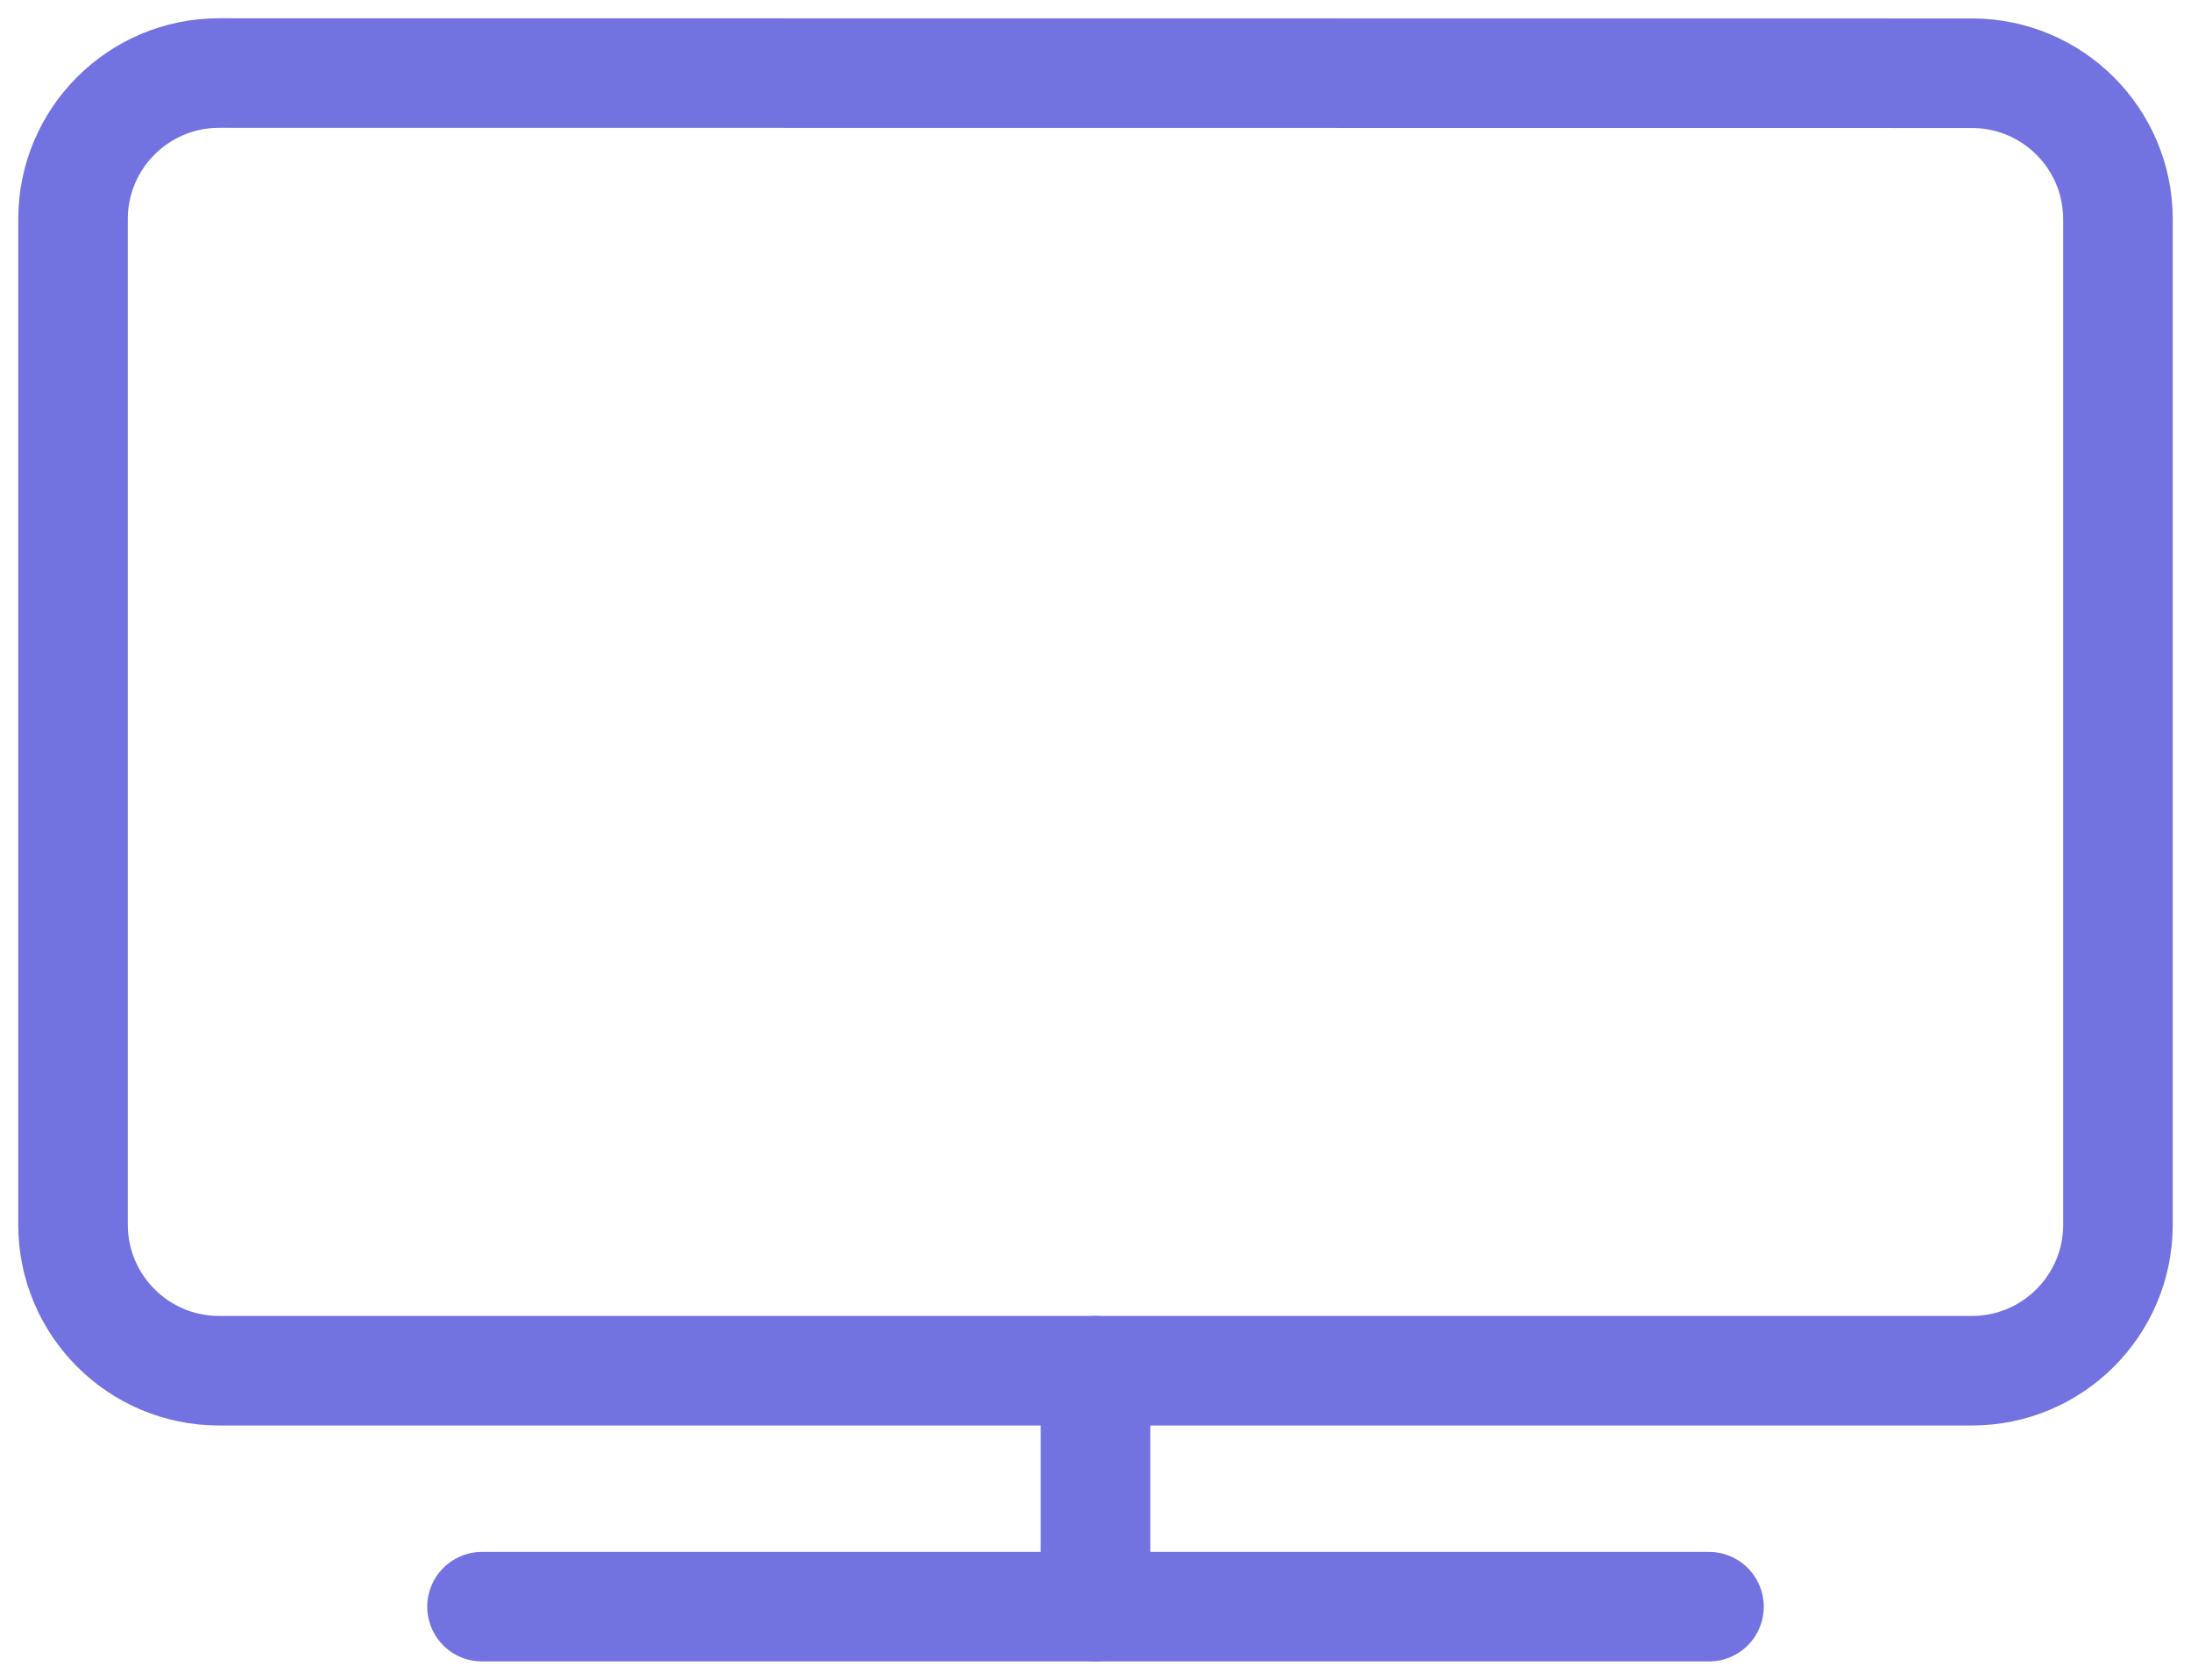 <svg width="60" height="46" viewBox="0 0 60 46" fill="none" xmlns="http://www.w3.org/2000/svg">
<path d="M46.8 44L30 44H13.2" stroke="#7272E0" stroke-width="3" stroke-linecap="round"/>
<path d="M30 37.538V44" stroke="#7272E0" stroke-width="3" stroke-linecap="round"/>
<path d="M2 6C2 3.791 3.791 2 6 2L54 2.005C56.209 2.005 58 3.796 58 6.005L58 33.538C58 35.748 56.209 37.538 54 37.538L6 37.538C3.791 37.538 2 35.748 2 33.538L2 6Z" stroke="#7272E0" stroke-width="3" stroke-linecap="round"/>
</svg>
